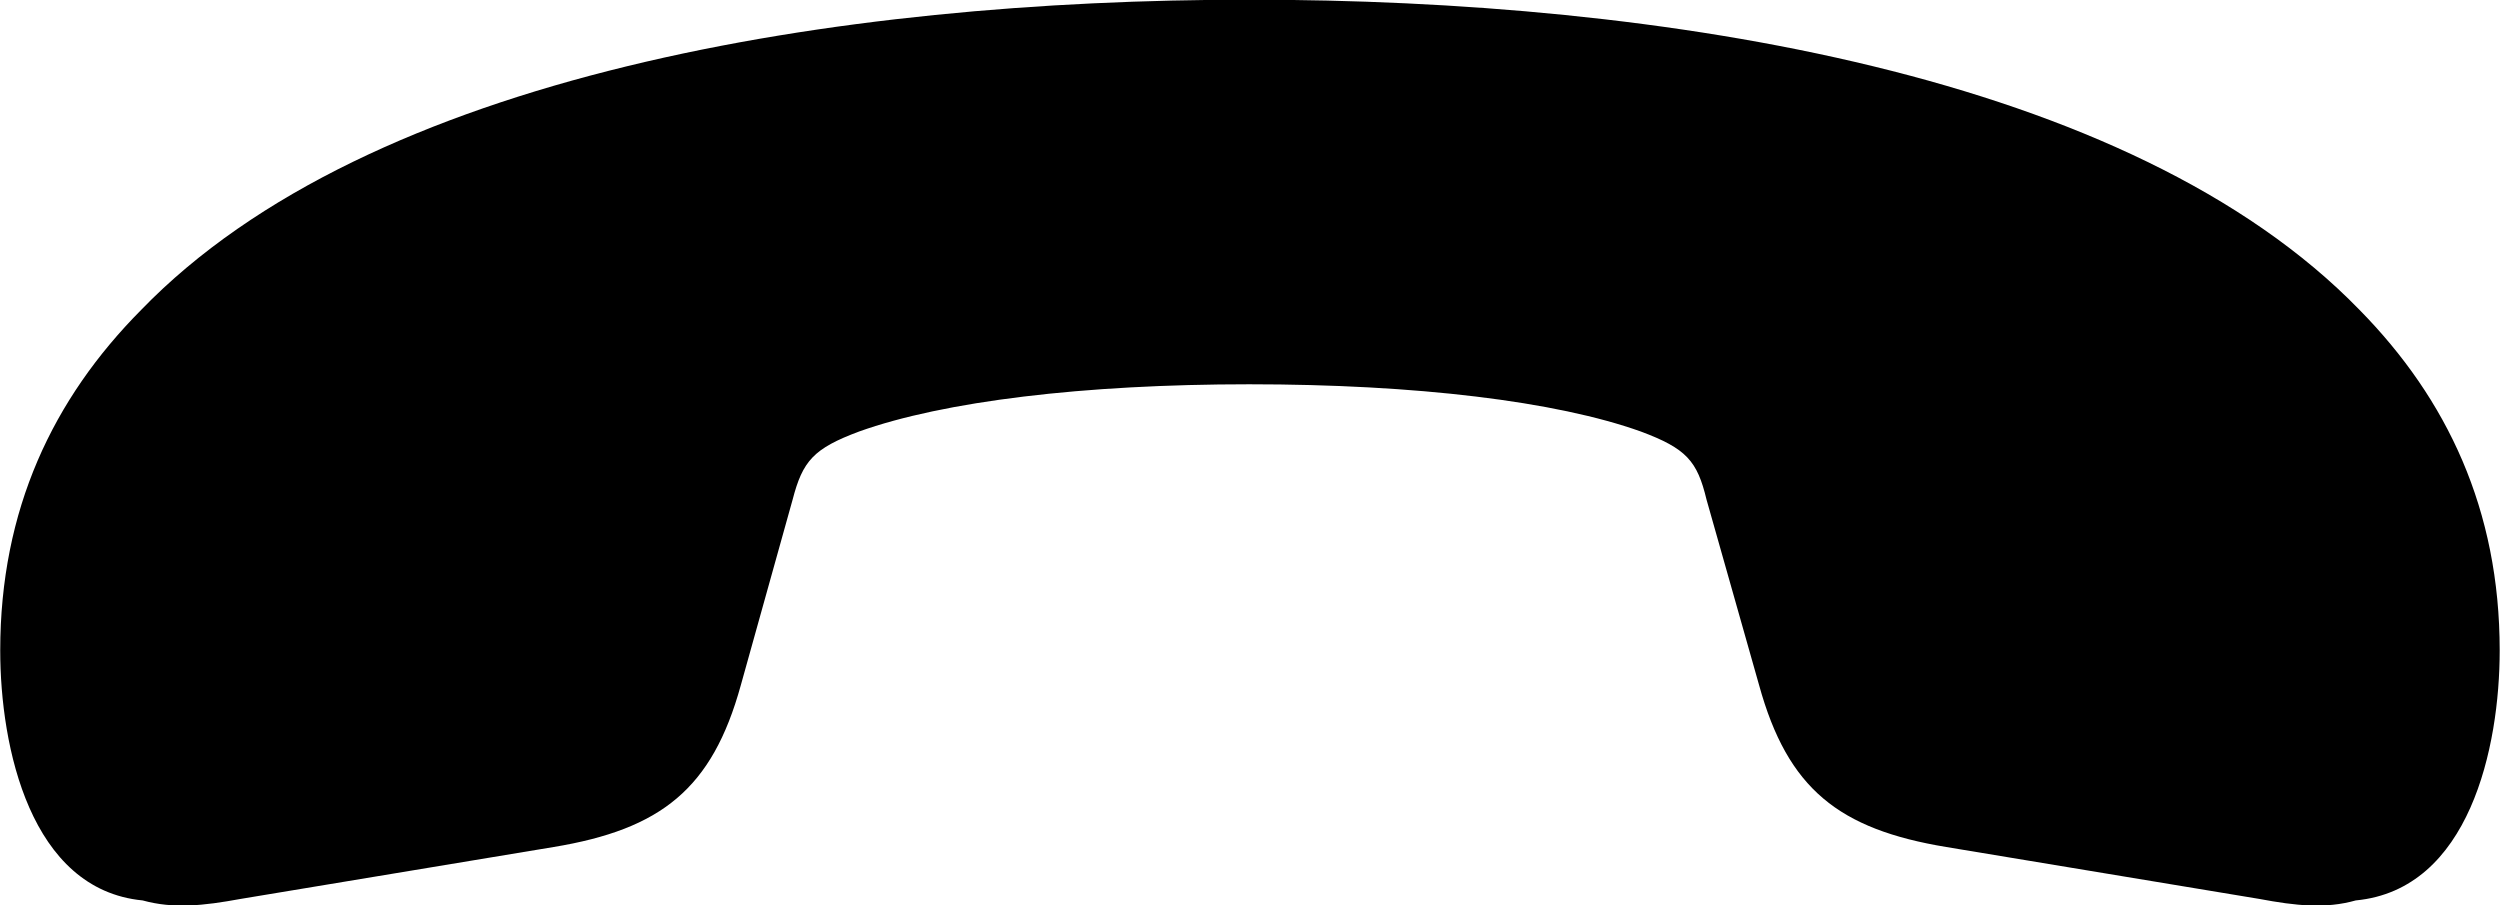<svg viewBox="0 0 32.307 11.701" xmlns="http://www.w3.org/2000/svg"><path d="M16.143 -0.004C10.833 -0.004 4.773 0.956 1.823 4.006C0.683 5.156 0.003 6.586 0.003 8.406C0.003 9.656 0.393 11.496 1.843 11.636C2.243 11.746 2.623 11.706 3.113 11.616L7.153 10.946C8.543 10.716 9.203 10.196 9.573 8.856L10.243 6.456C10.373 5.956 10.513 5.796 11.103 5.576C12.193 5.186 14.003 4.966 16.143 4.966C18.303 4.966 20.113 5.186 21.203 5.576C21.793 5.796 21.933 5.956 22.053 6.456L22.733 8.856C23.103 10.196 23.763 10.716 25.153 10.946L29.193 11.616C29.673 11.706 30.053 11.746 30.443 11.636C31.913 11.496 32.303 9.656 32.303 8.406C32.303 6.586 31.623 5.156 30.493 4.006C27.533 0.956 21.483 -0.004 16.143 -0.004Z" /></svg>